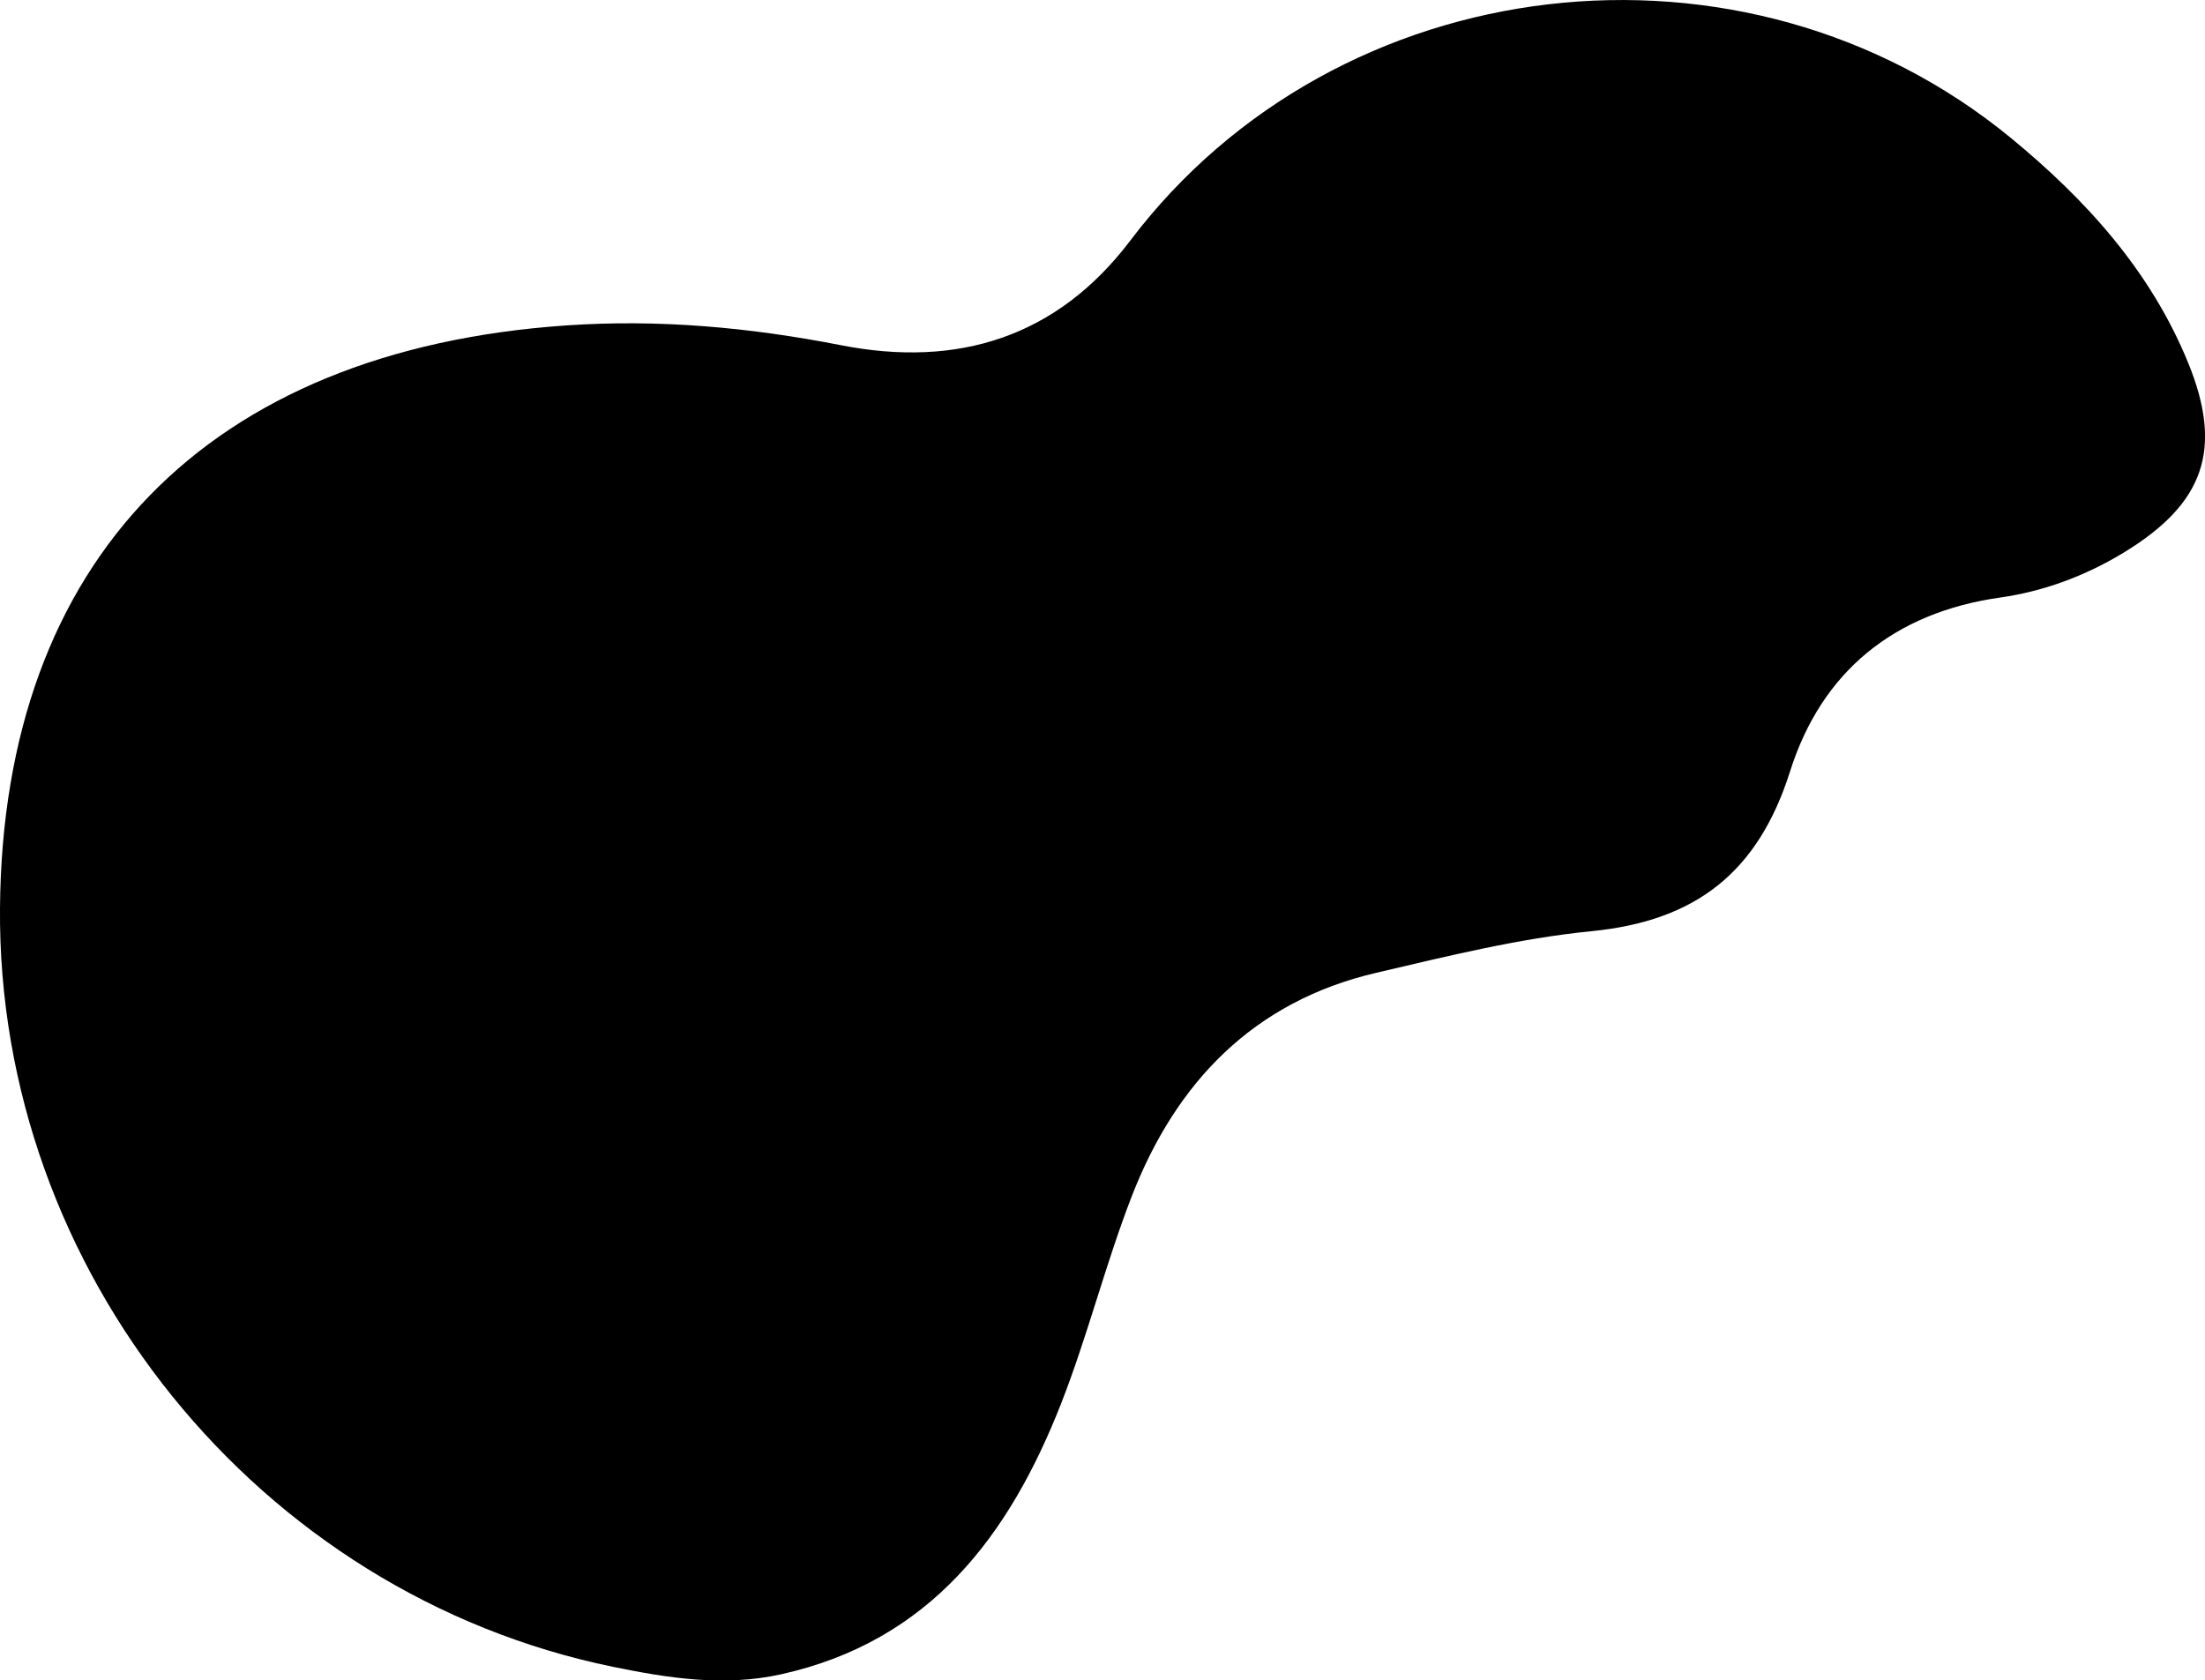 <?xml version="1.0" encoding="UTF-8"?>

<svg id="Ebene_1" xmlns="http://www.w3.org/2000/svg" viewBox="0 0 338.95 258.33"><path d="m0,139.6C.43,86.15,31.9,53.82,87.04,50.03c14.24-.98,28.24.3,42.22,3.04,17.95,3.52,33.22-1.2,44.5-16.1,31.87-42.11,94.33-49.46,135.35-15.76,11.56,9.5,21.45,20.42,27.22,34.49,5.5,13.42,2.46,21.77-9.93,29.29-5.89,3.57-12.28,5.93-18.91,6.87-16.43,2.32-27.5,11.49-32.32,26.72-4.93,15.58-14.54,23.01-30.53,24.58-11.14,1.1-22.15,3.84-33.1,6.4-18.81,4.39-30.75,16.8-37.55,34.31-4.06,10.46-6.78,21.44-10.87,31.89-7.97,20.33-20.16,36.58-43.08,41.65-8.75,1.93-17.31.59-25.83-1.16C39.63,245.04-.44,195.38,0,139.6Z"/></svg>